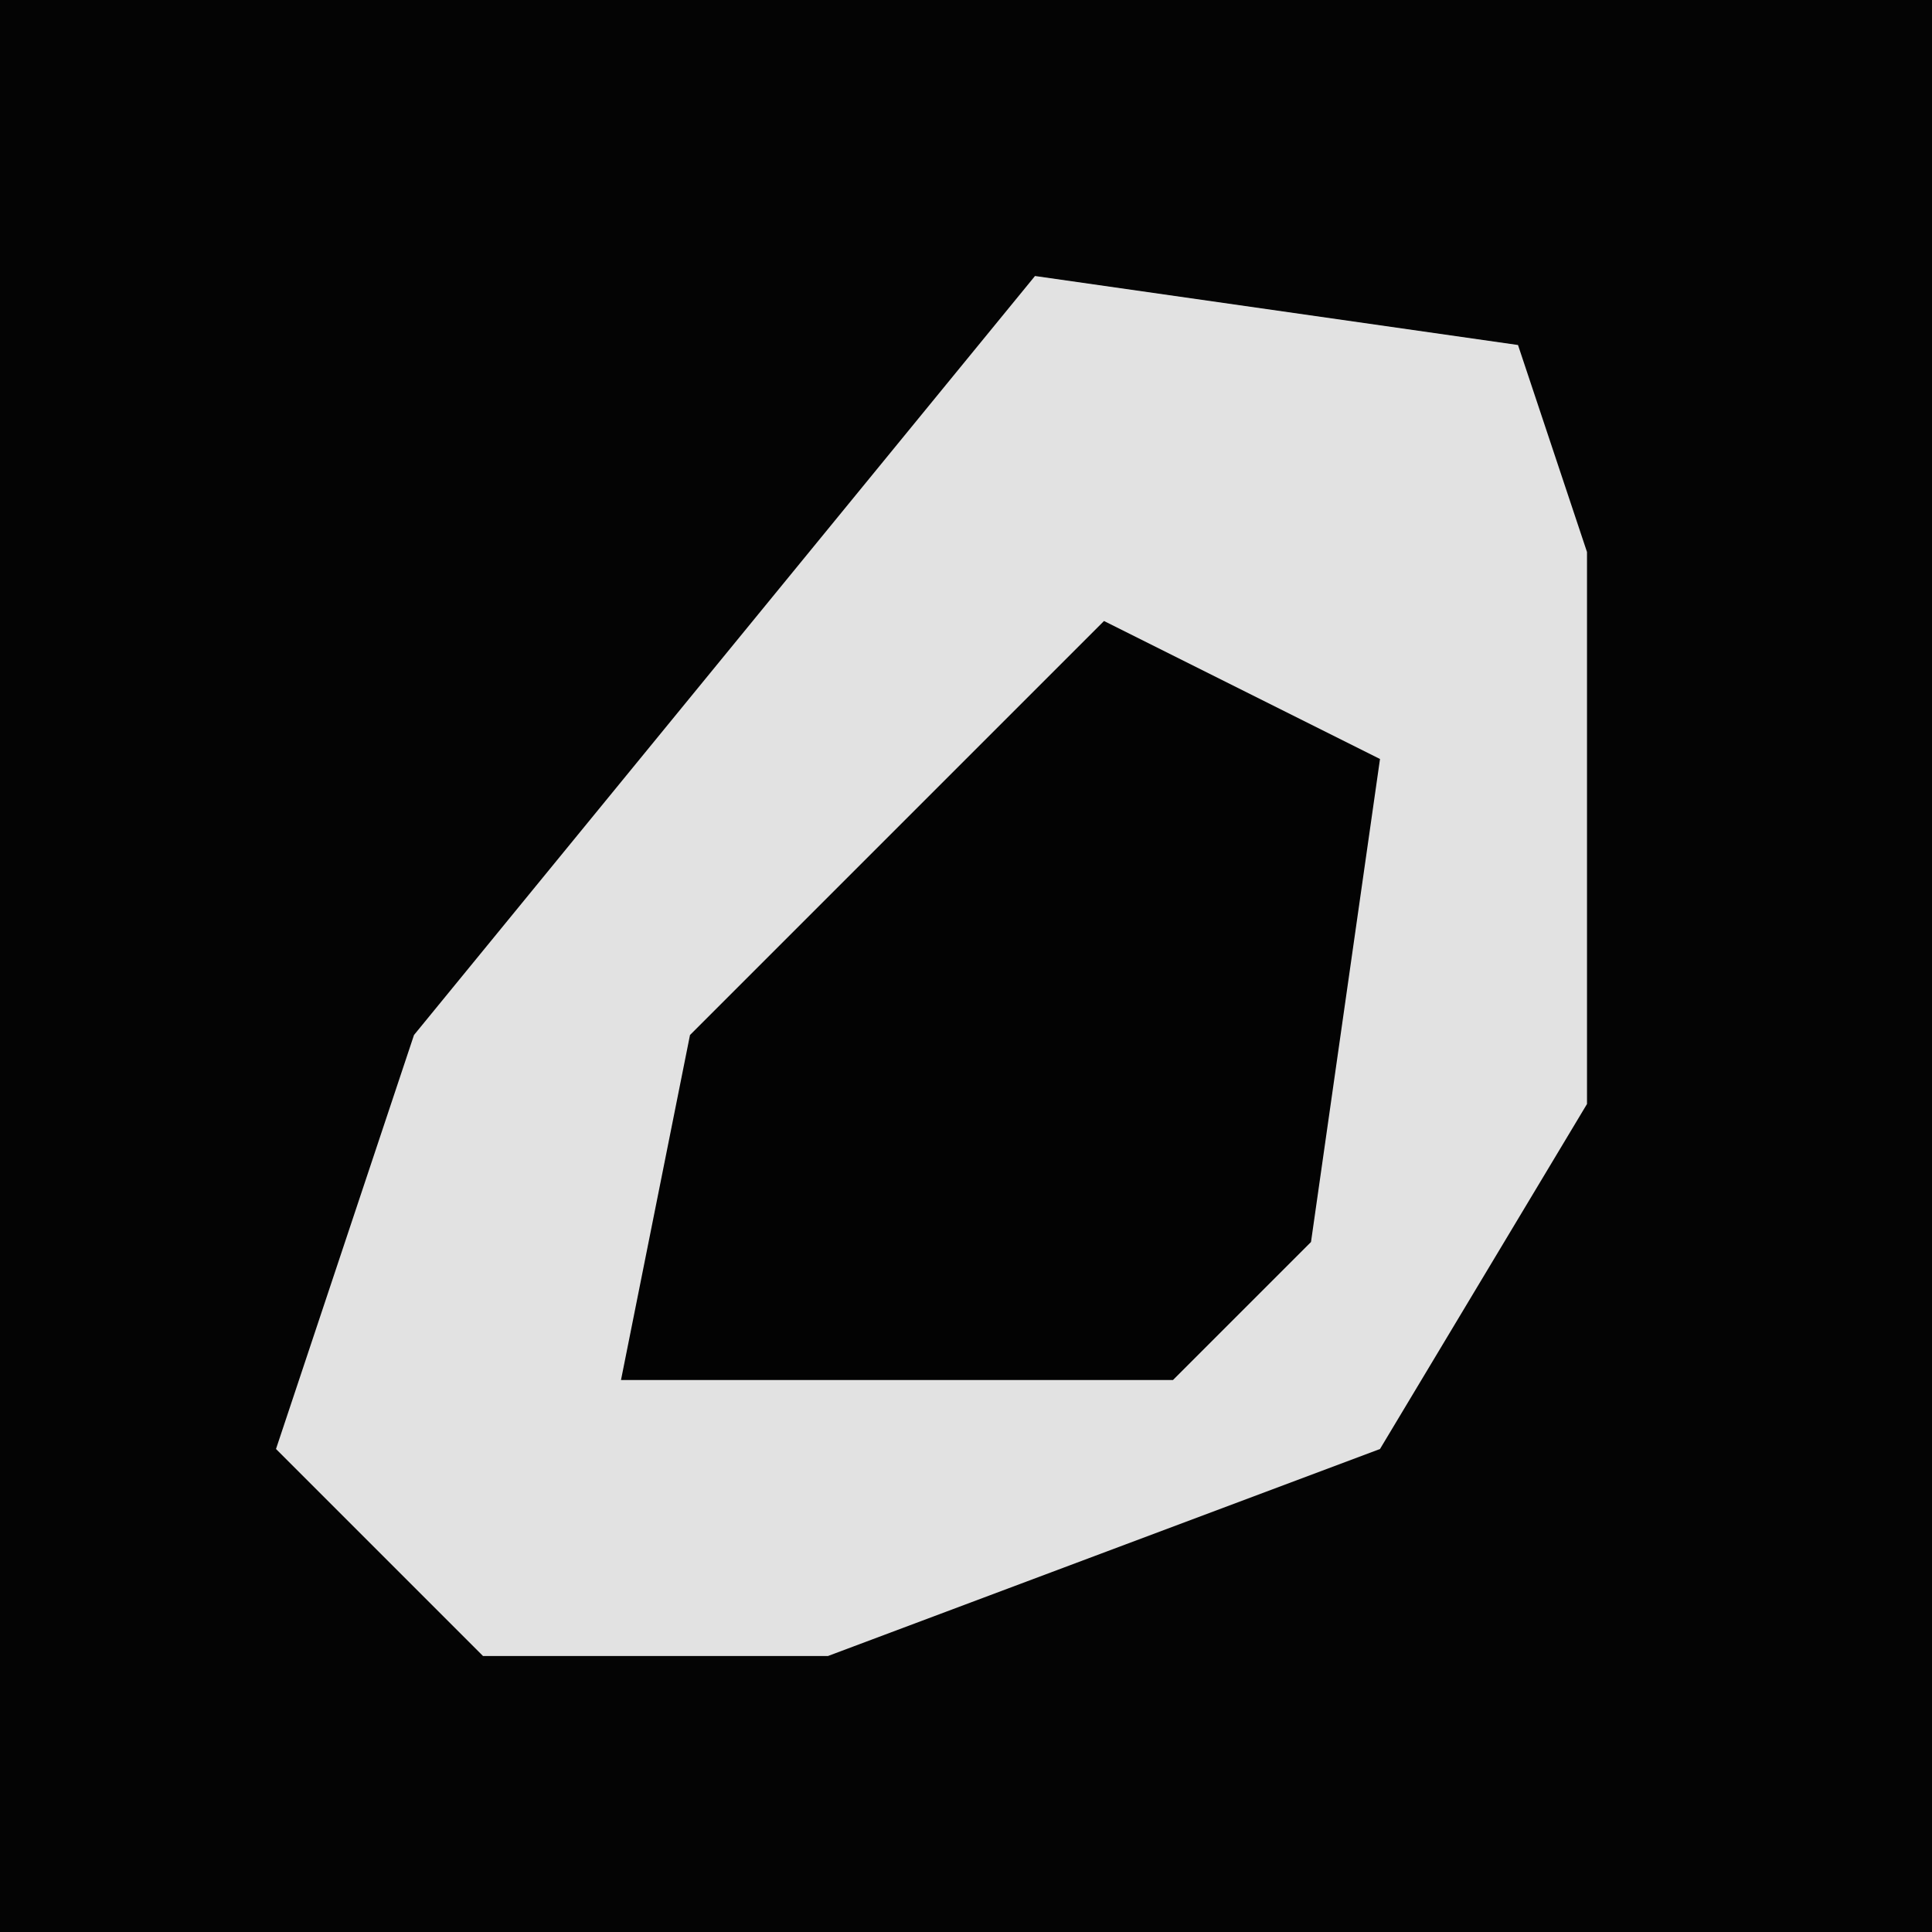 <?xml version="1.0" encoding="UTF-8"?>
<svg version="1.1" xmlns="http://www.w3.org/2000/svg" width="28" height="28">
<path d="M0,0 L28,0 L28,28 L0,28 Z " fill="#040404" transform="translate(0,0)"/>
<path d="M0,0 L7,1 L8,4 L8,12 L5,17 L-3,20 L-8,20 L-11,17 L-9,11 Z " fill="#E2E2E2" transform="translate(15,4)"/>
<path d="M0,0 L4,2 L3,9 L1,11 L-7,11 L-6,6 Z " fill="#030303" transform="translate(16,9)"/>
</svg>
